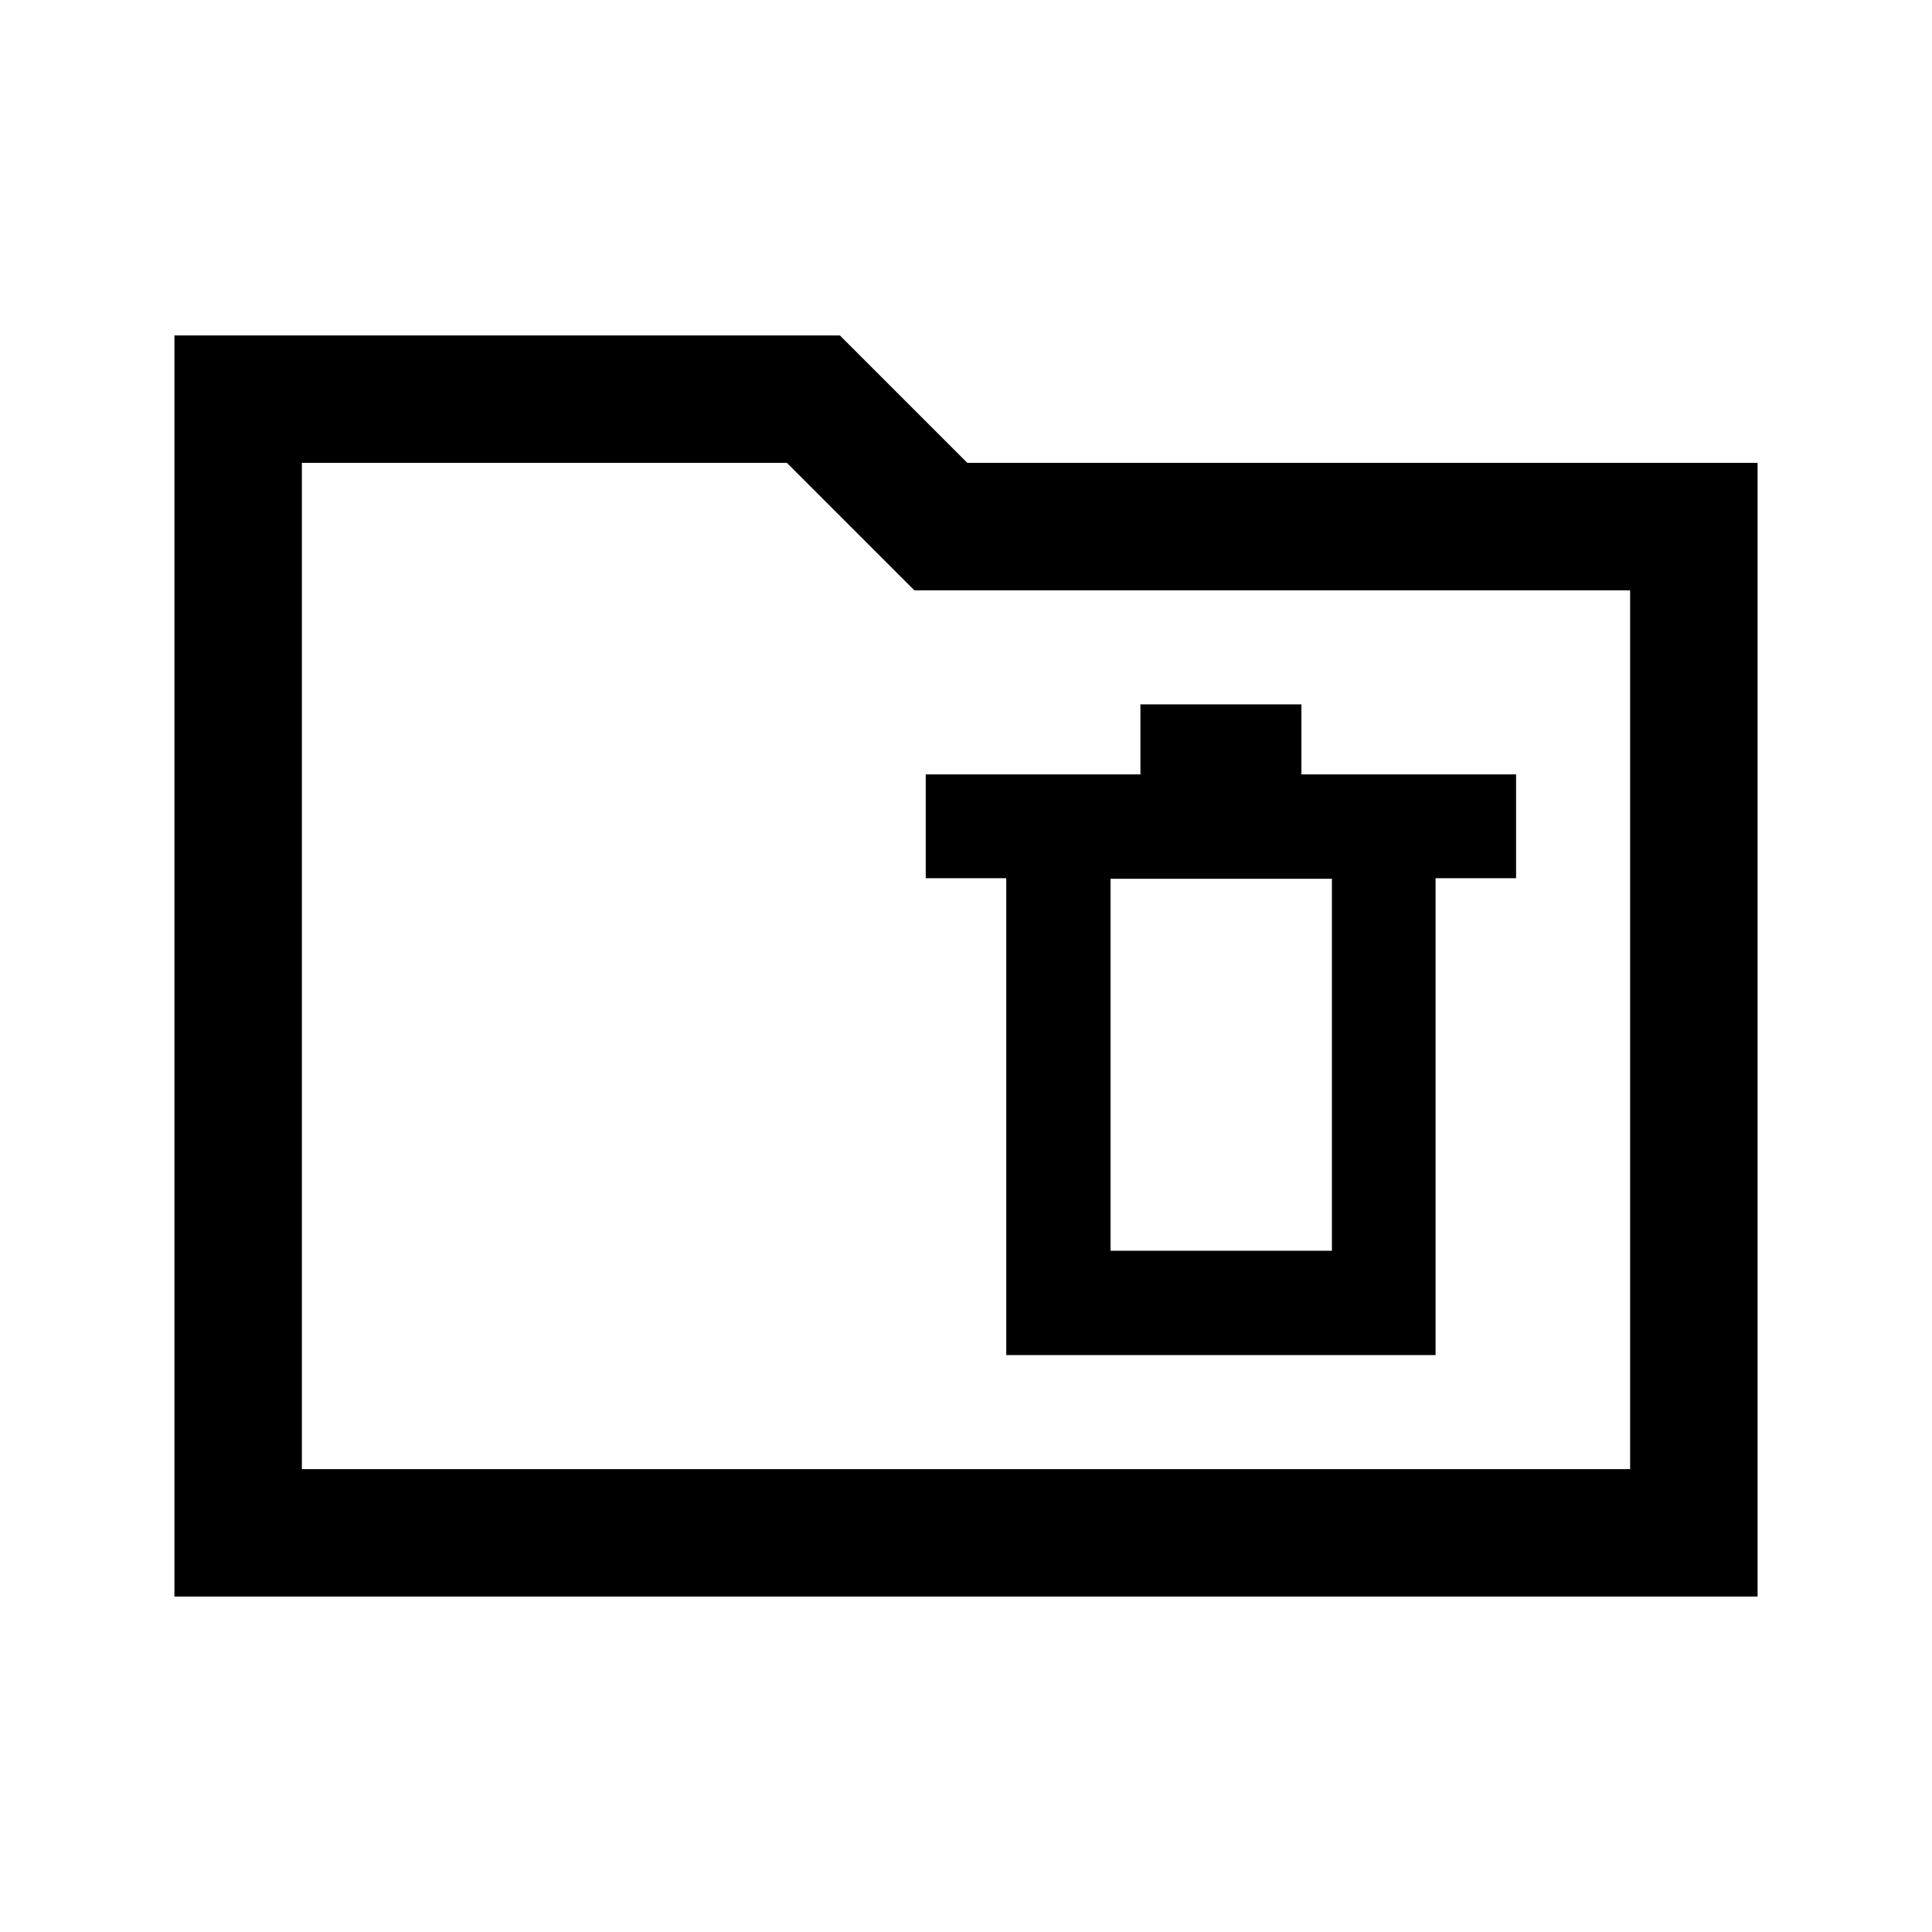 <svg xmlns="http://www.w3.org/2000/svg" height="40" viewBox="0 -960 960 960" width="40"><path d="M86.67-166.67v-626.66h330.66L480.67-730h392.66v563.33H86.67ZM150-230h660v-436.67H454.33L391-730H150v500Zm0 0v-500 500Zm350-56.67h213.33v-236.95h40v-51.59H646.67V-610h-80v34.79H460v51.59h40v236.95Zm51.83-51.83v-184.83h110v184.83h-110Z"/></svg>